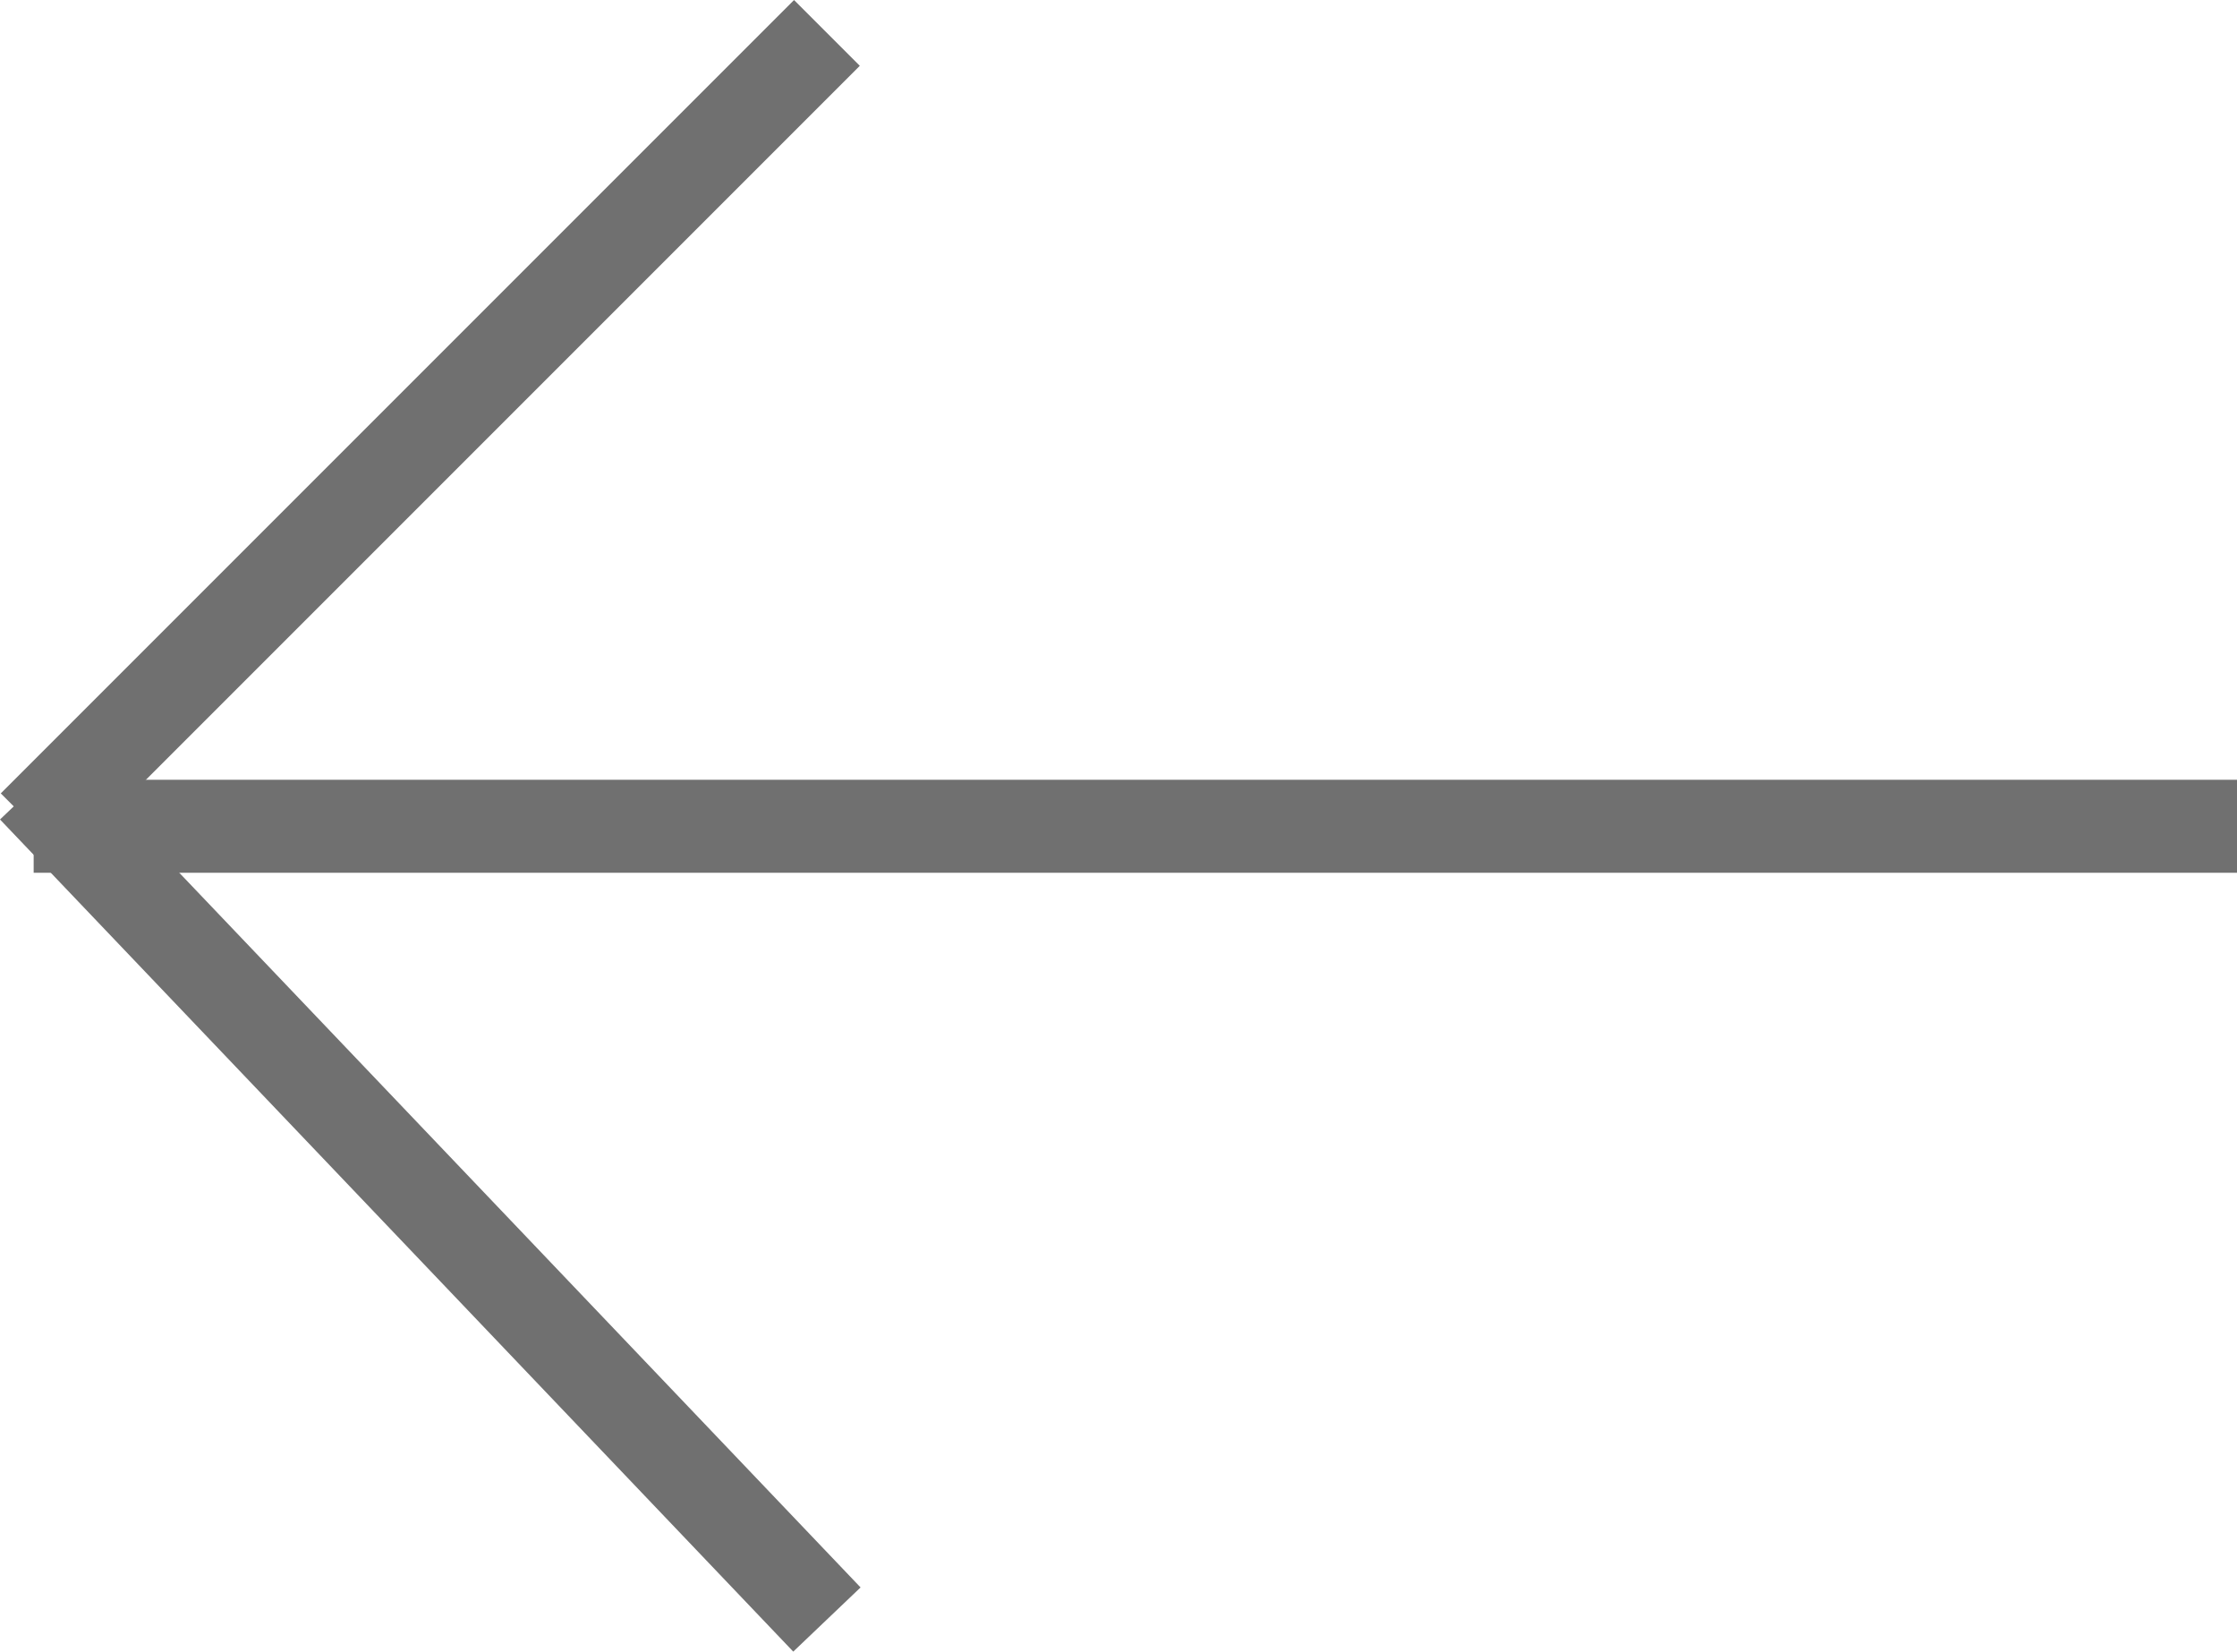 <svg xmlns="http://www.w3.org/2000/svg" width="24.055" height="17.758" viewBox="0 0 24.055 17.758">
  <g id="그룹_133" data-name="그룹 133" transform="translate(-32.138 -131.146)">
    <line id="선_12" data-name="선 12" x2="23.693" transform="translate(32.5 140.03)" fill="none" stroke="#707070" stroke-width="1"/>
    <line id="선_13" data-name="선 13" y1="8.53" x2="8.53" transform="translate(32.5 131.5)" fill="none" stroke="#707070" stroke-width="1"/>
    <line id="선_14" data-name="선 14" x2="8.53" y2="8.947" transform="translate(32.5 139.612)" fill="none" stroke="#707070" stroke-width="1"/>
  </g>
</svg>
